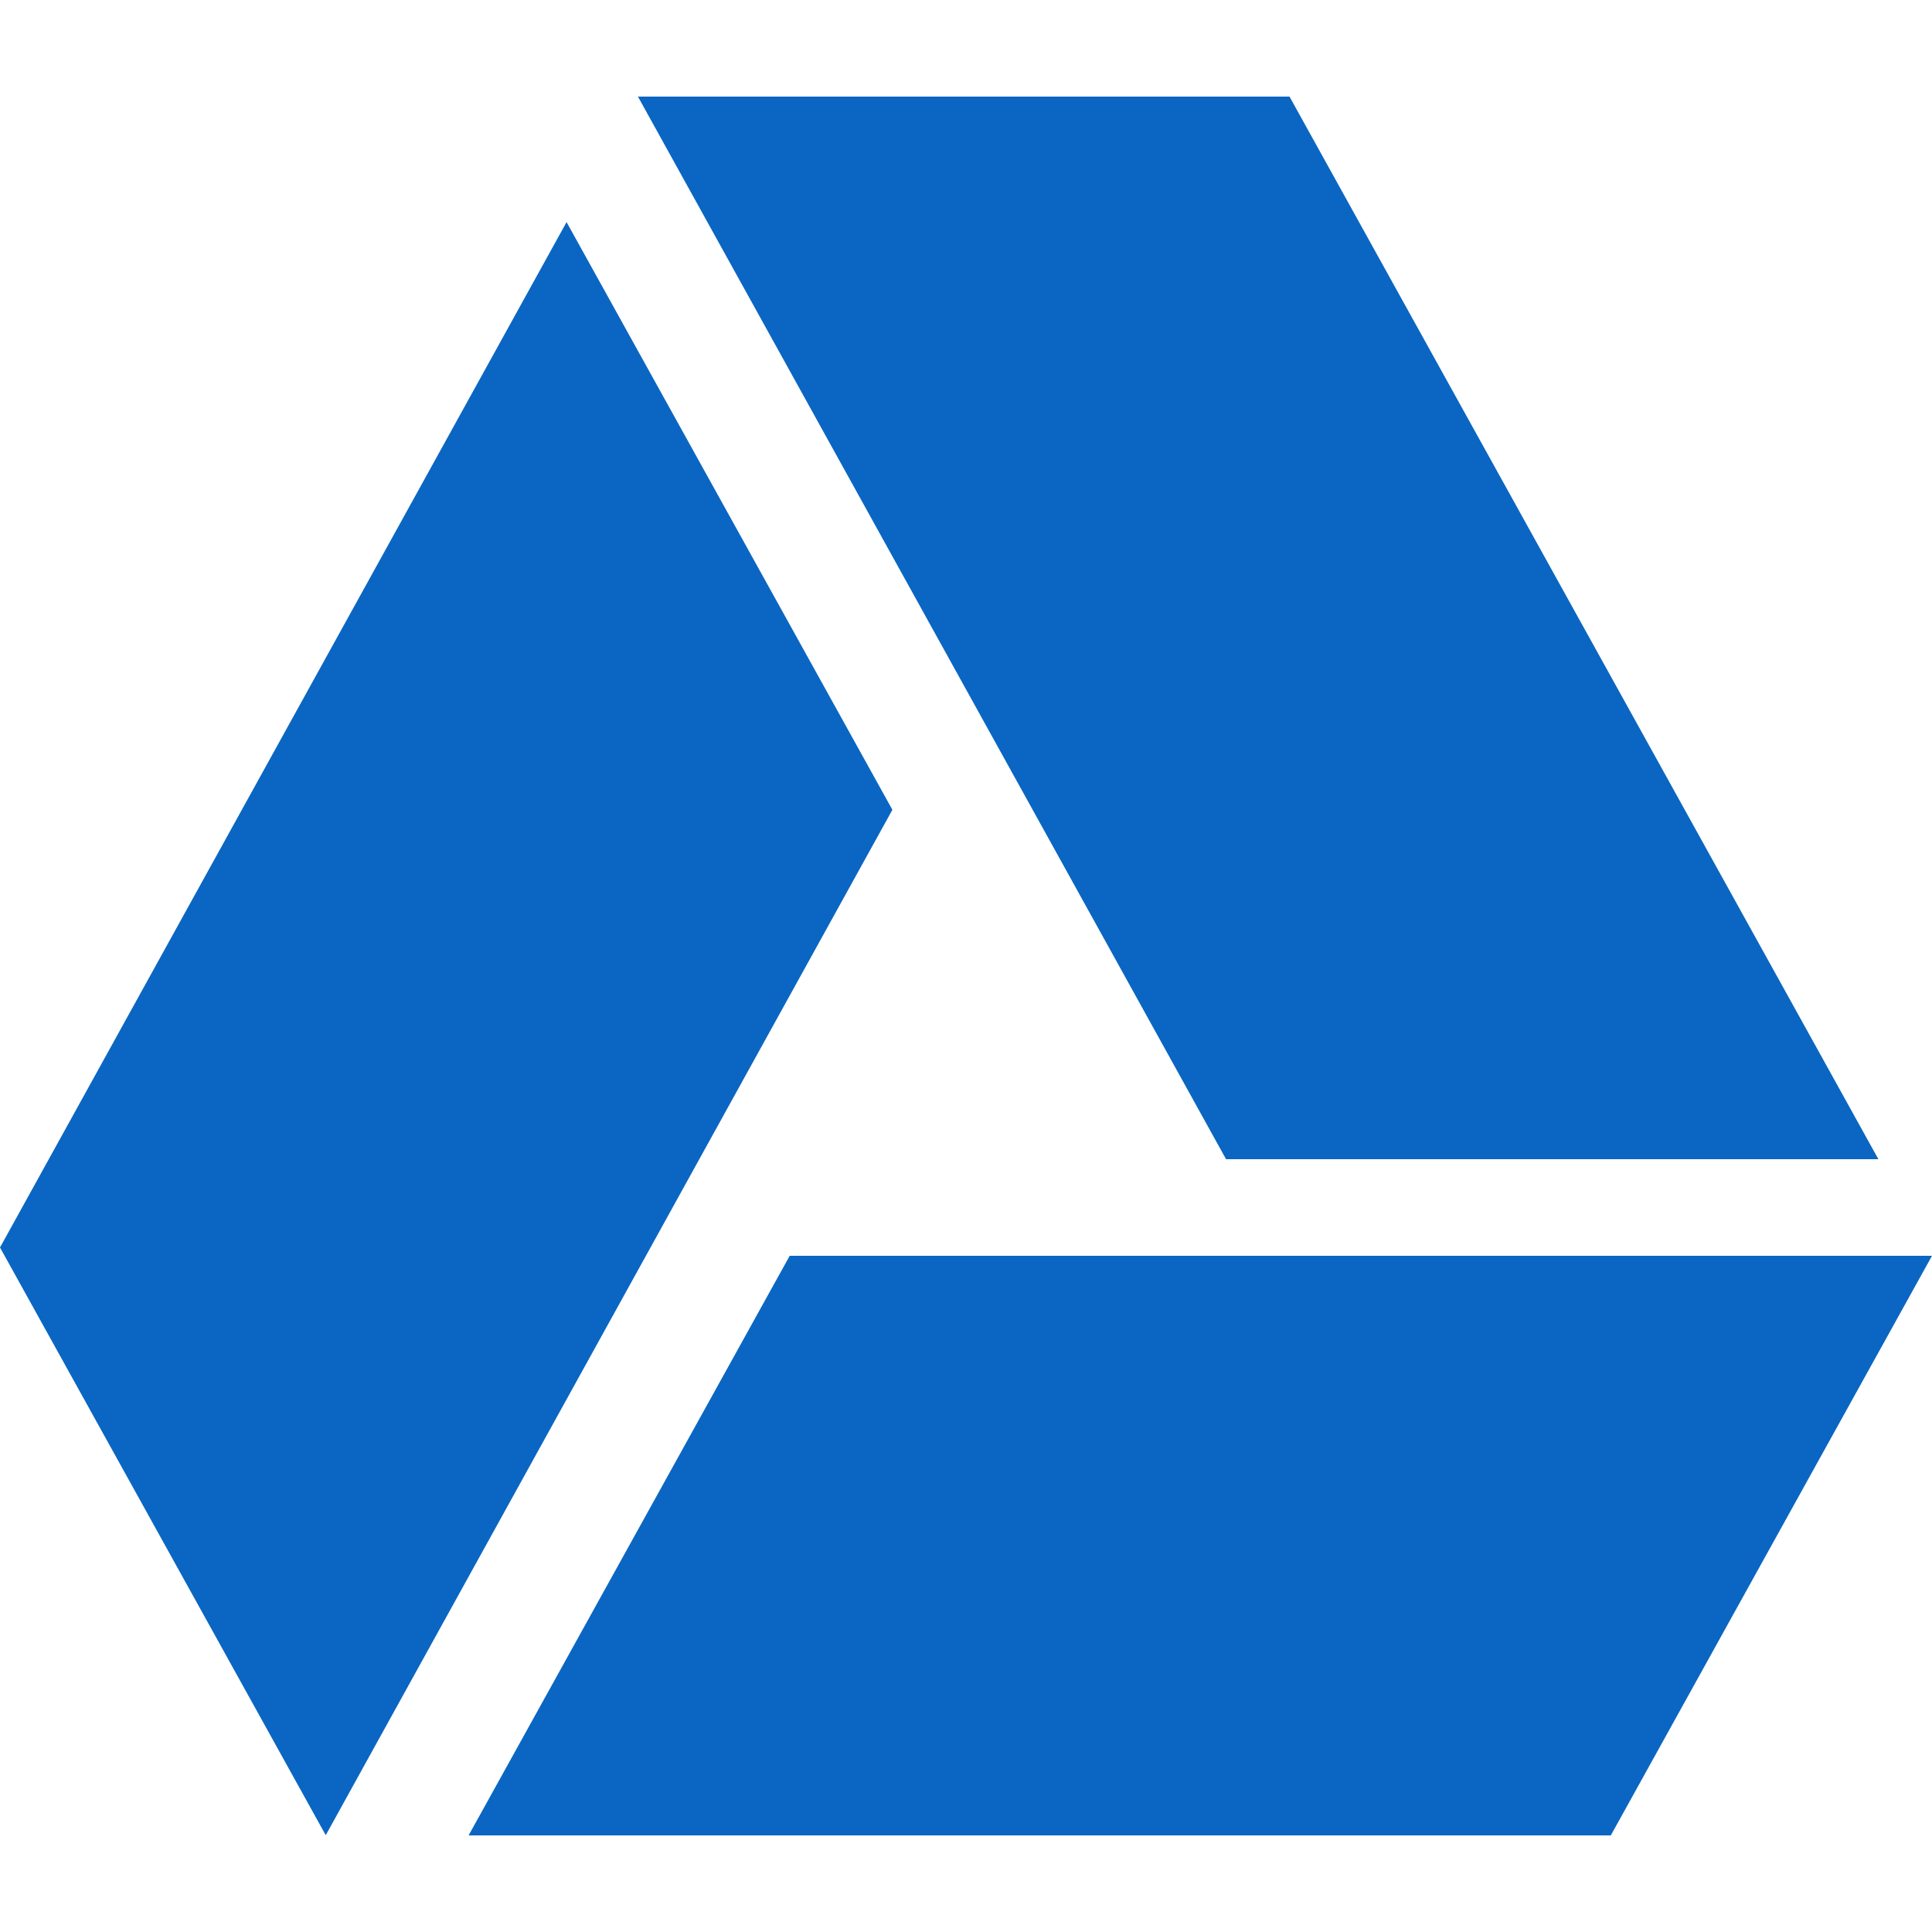 <svg width="40" height="40" viewBox="0 0 40 40" fill="none" xmlns="http://www.w3.org/2000/svg">
<path d="M16.35 26L9.702 38H33.35L40 26H16.35ZM11.73 4.598L0 25.828L6.744 37.996L18.476 16.766L11.73 4.598ZM38.89 24L26.698 2H13.208L25.384 24H38.89Z" fill="#0A66C2"/>
</svg>
